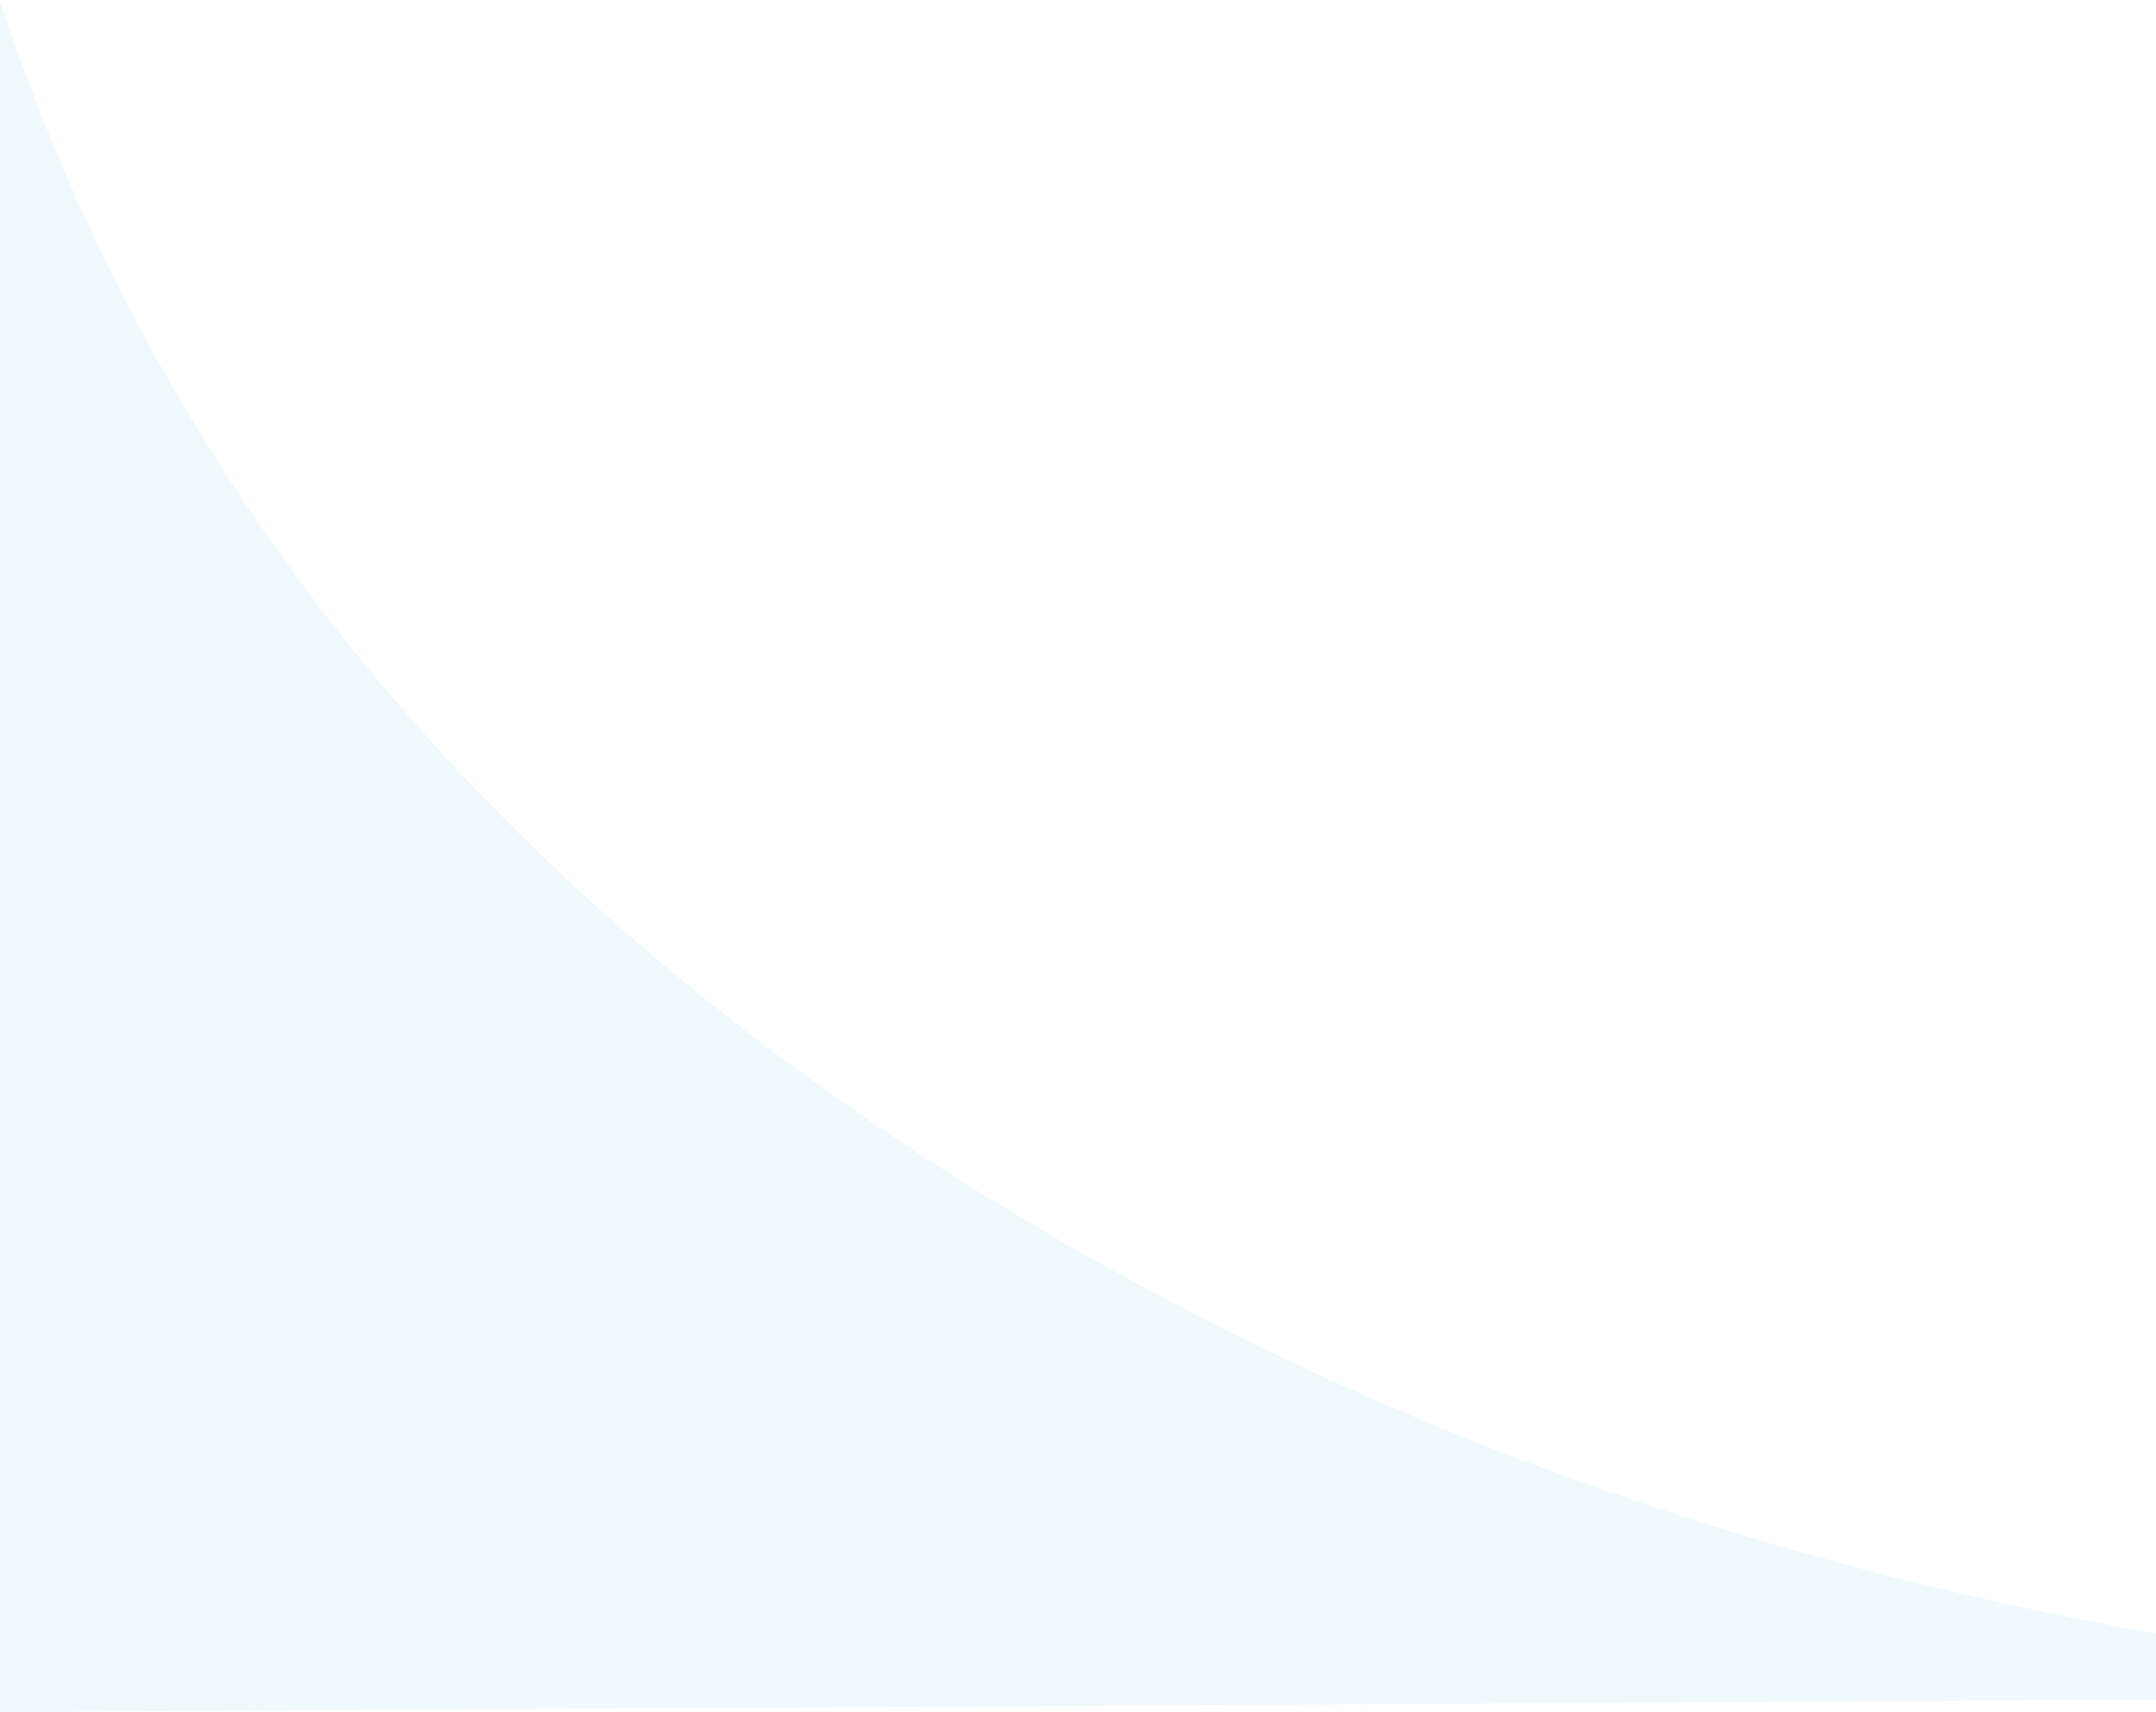 <?xml version="1.0" encoding="UTF-8"?>
<svg width="1583px" height="1257px" viewBox="0 0 1583 1257" version="1.1" xmlns="http://www.w3.org/2000/svg" xmlns:xlink="http://www.w3.org/1999/xlink">
    <title>Path 3</title>
    <g id="Homepage" stroke="none" stroke-width="1" fill="none" fill-rule="evenodd" opacity="0.162">
        <g id="Homepage--w/artwork" transform="translate(0, -7011)" fill="#A1D5E5">
            <g id="Group-47" transform="translate(-33, 6961)">
                <path d="M16.978,1294.486 C561.709,1303.242 1035.381,1189.227 1437.993,952.441 C1840.605,715.656 2100.615,398.175 2218.022,0 L2218.022,1307 L16.978,1294.486 Z" id="Path-3" transform="translate(1117.5, 653.5) scale(-1, 1) translate(-1117.5, -653.5) "></path>
            </g>
        </g>
    </g>
</svg>
